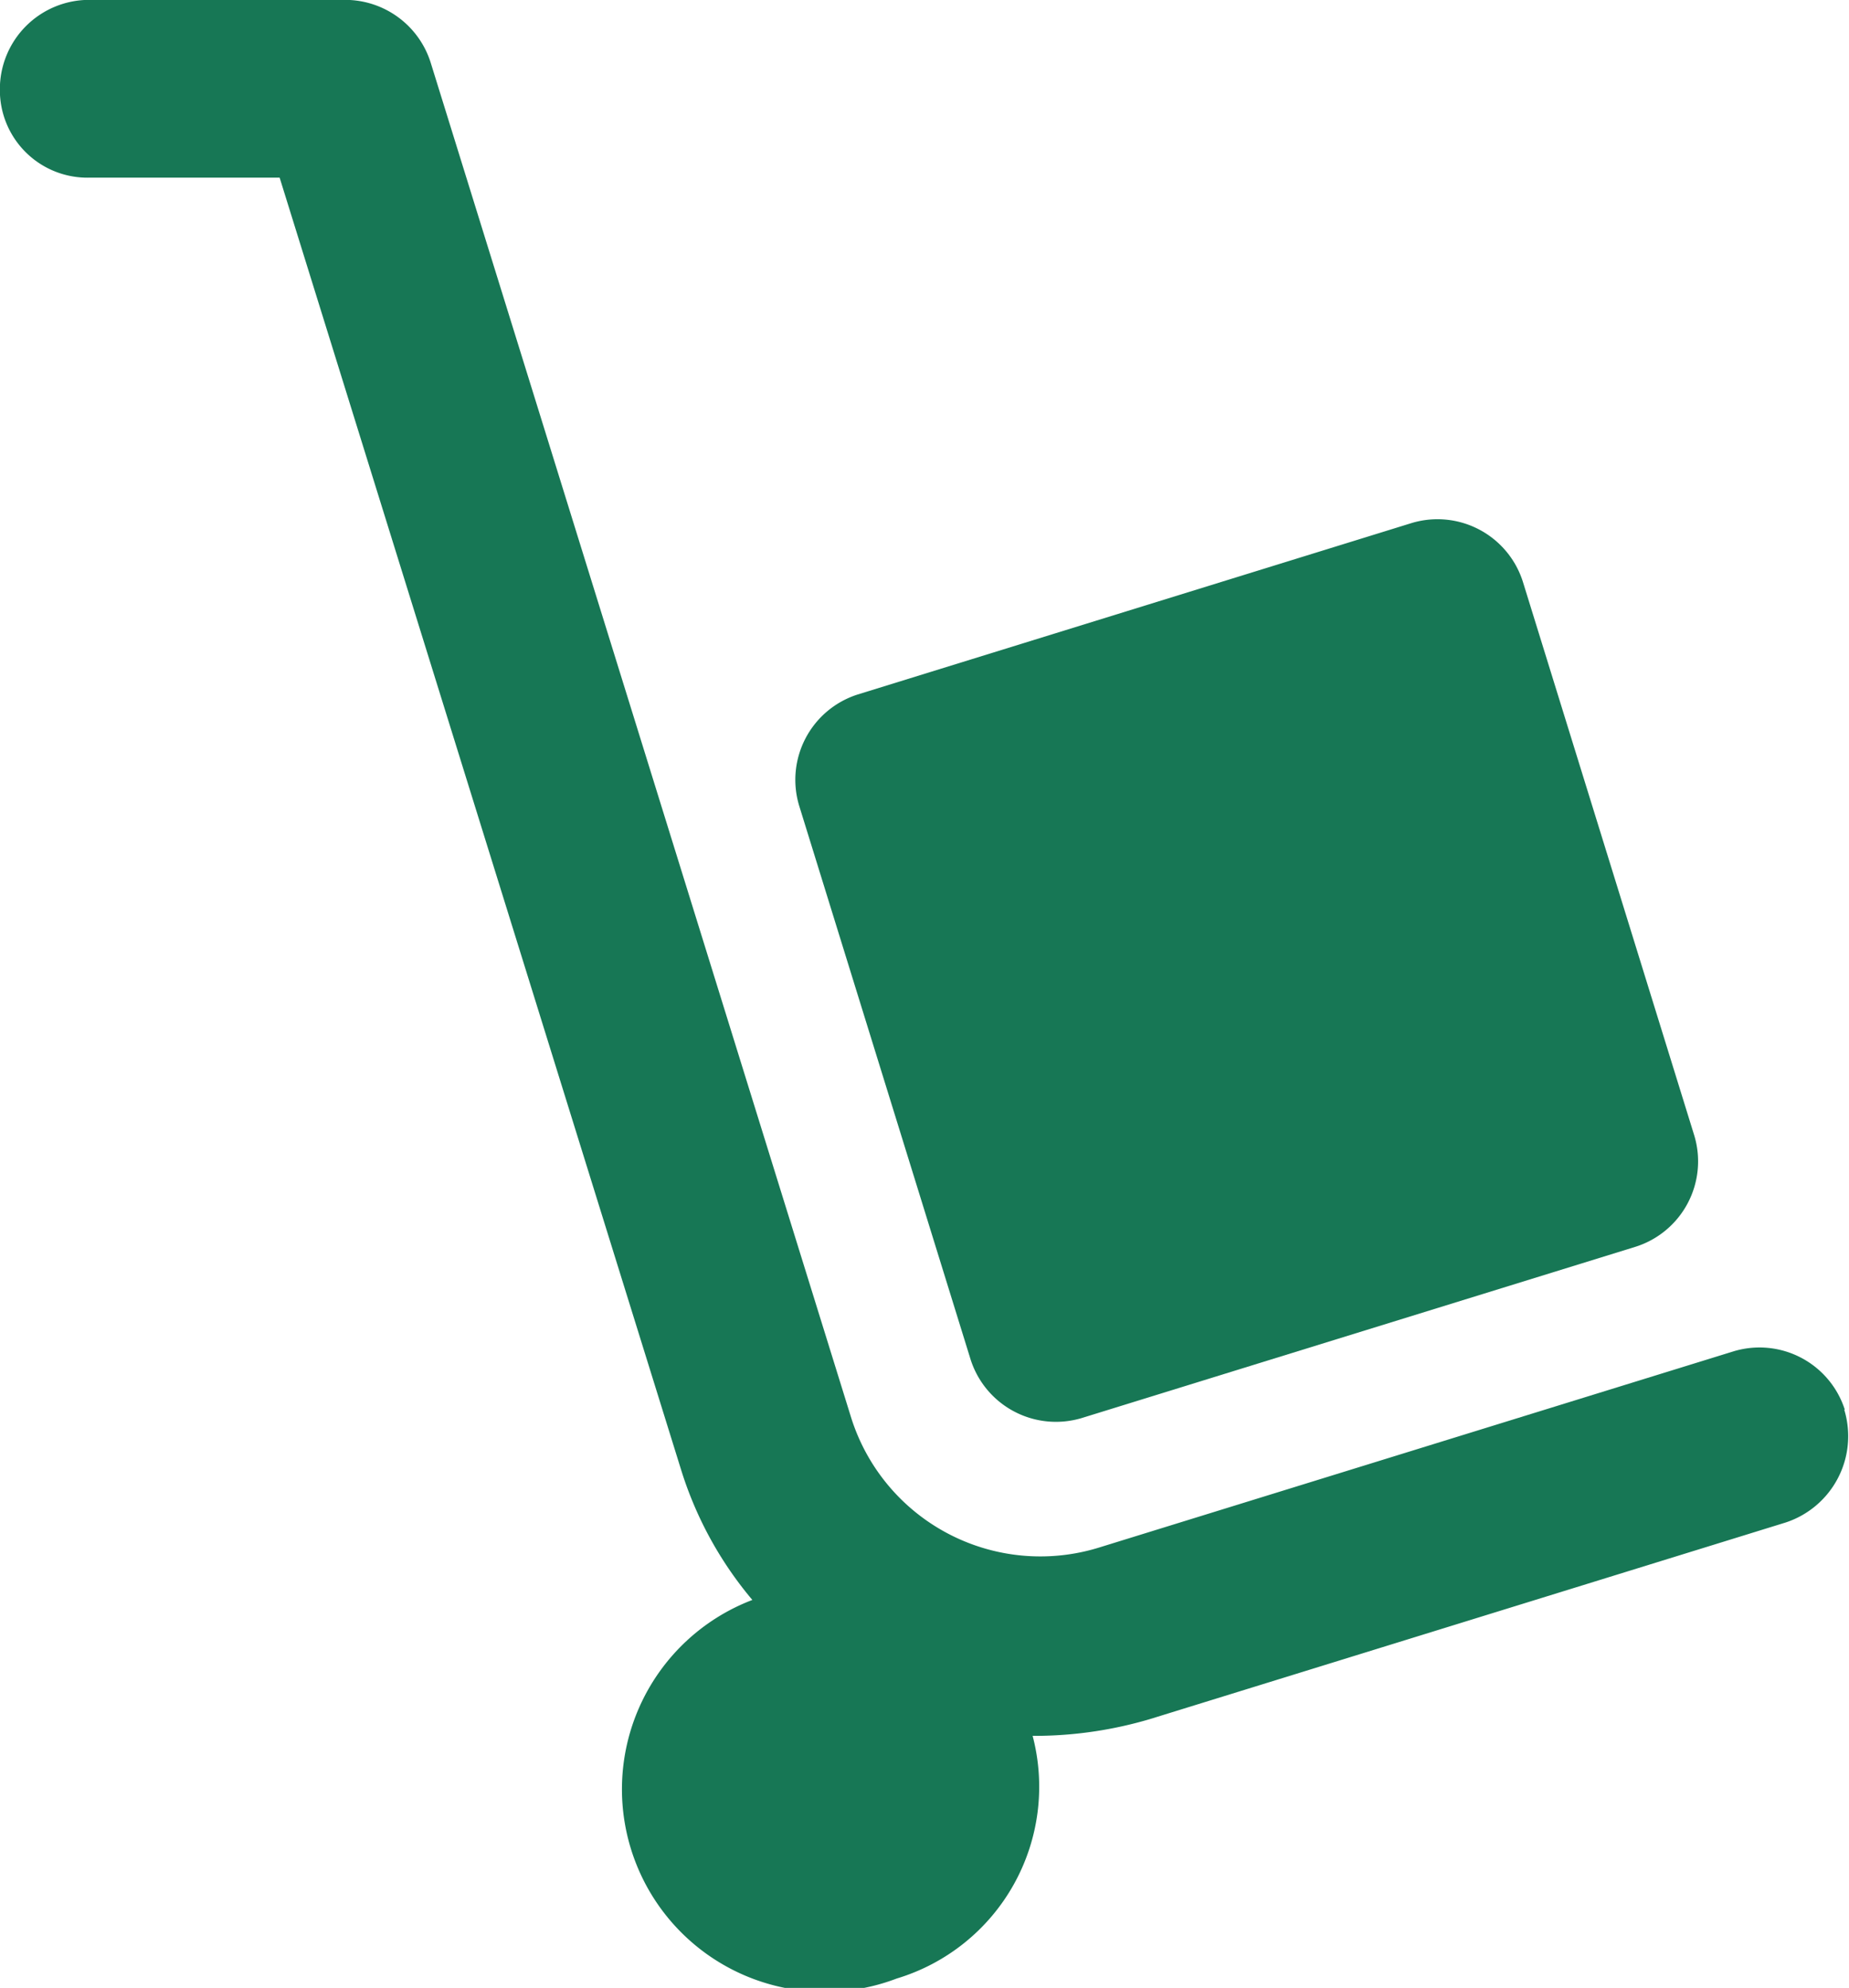 <svg xmlns="http://www.w3.org/2000/svg" width="14.613" height="15.711" viewBox="0 0 14.613 15.711">
  <g id="noun-shipping-1906125" transform="translate(-89.993 -14.001)">
    <path id="Trazado_5245" data-name="Trazado 5245" d="M316.72,159.58a.708.708,0,0,0,.876.463l4.381-1.355a.708.708,0,0,0,.463-.876l-1.356-4.381a.708.708,0,0,0-.876-.463l-4.381,1.356a.708.708,0,0,0-.463.876Z" transform="translate(-219.056 -134.834)" fill="#177755"/>
    <path id="Trazado_5246" data-name="Trazado 5246" d="M117.063,25.143a.708.708,0,0,0-.876-.463l-5.025,1.554a1.568,1.568,0,0,1-1.951-1.025L105.888,14.5a.709.709,0,0,0-.678-.5h-2.017a.706.706,0,0,0-.711.711.692.692,0,0,0,.711.694h1.5l3.174,10.216a2.956,2.956,0,0,0,.562,1.025,1.6,1.6,0,0,0,1.141,2.992,1.583,1.583,0,0,0,1.074-1.918h.05a3.216,3.216,0,0,0,.876-.132l5.025-1.554a.718.718,0,0,0,.463-.893Z" transform="translate(-12.49)" fill="#177755"/>
  </g>
</svg>
